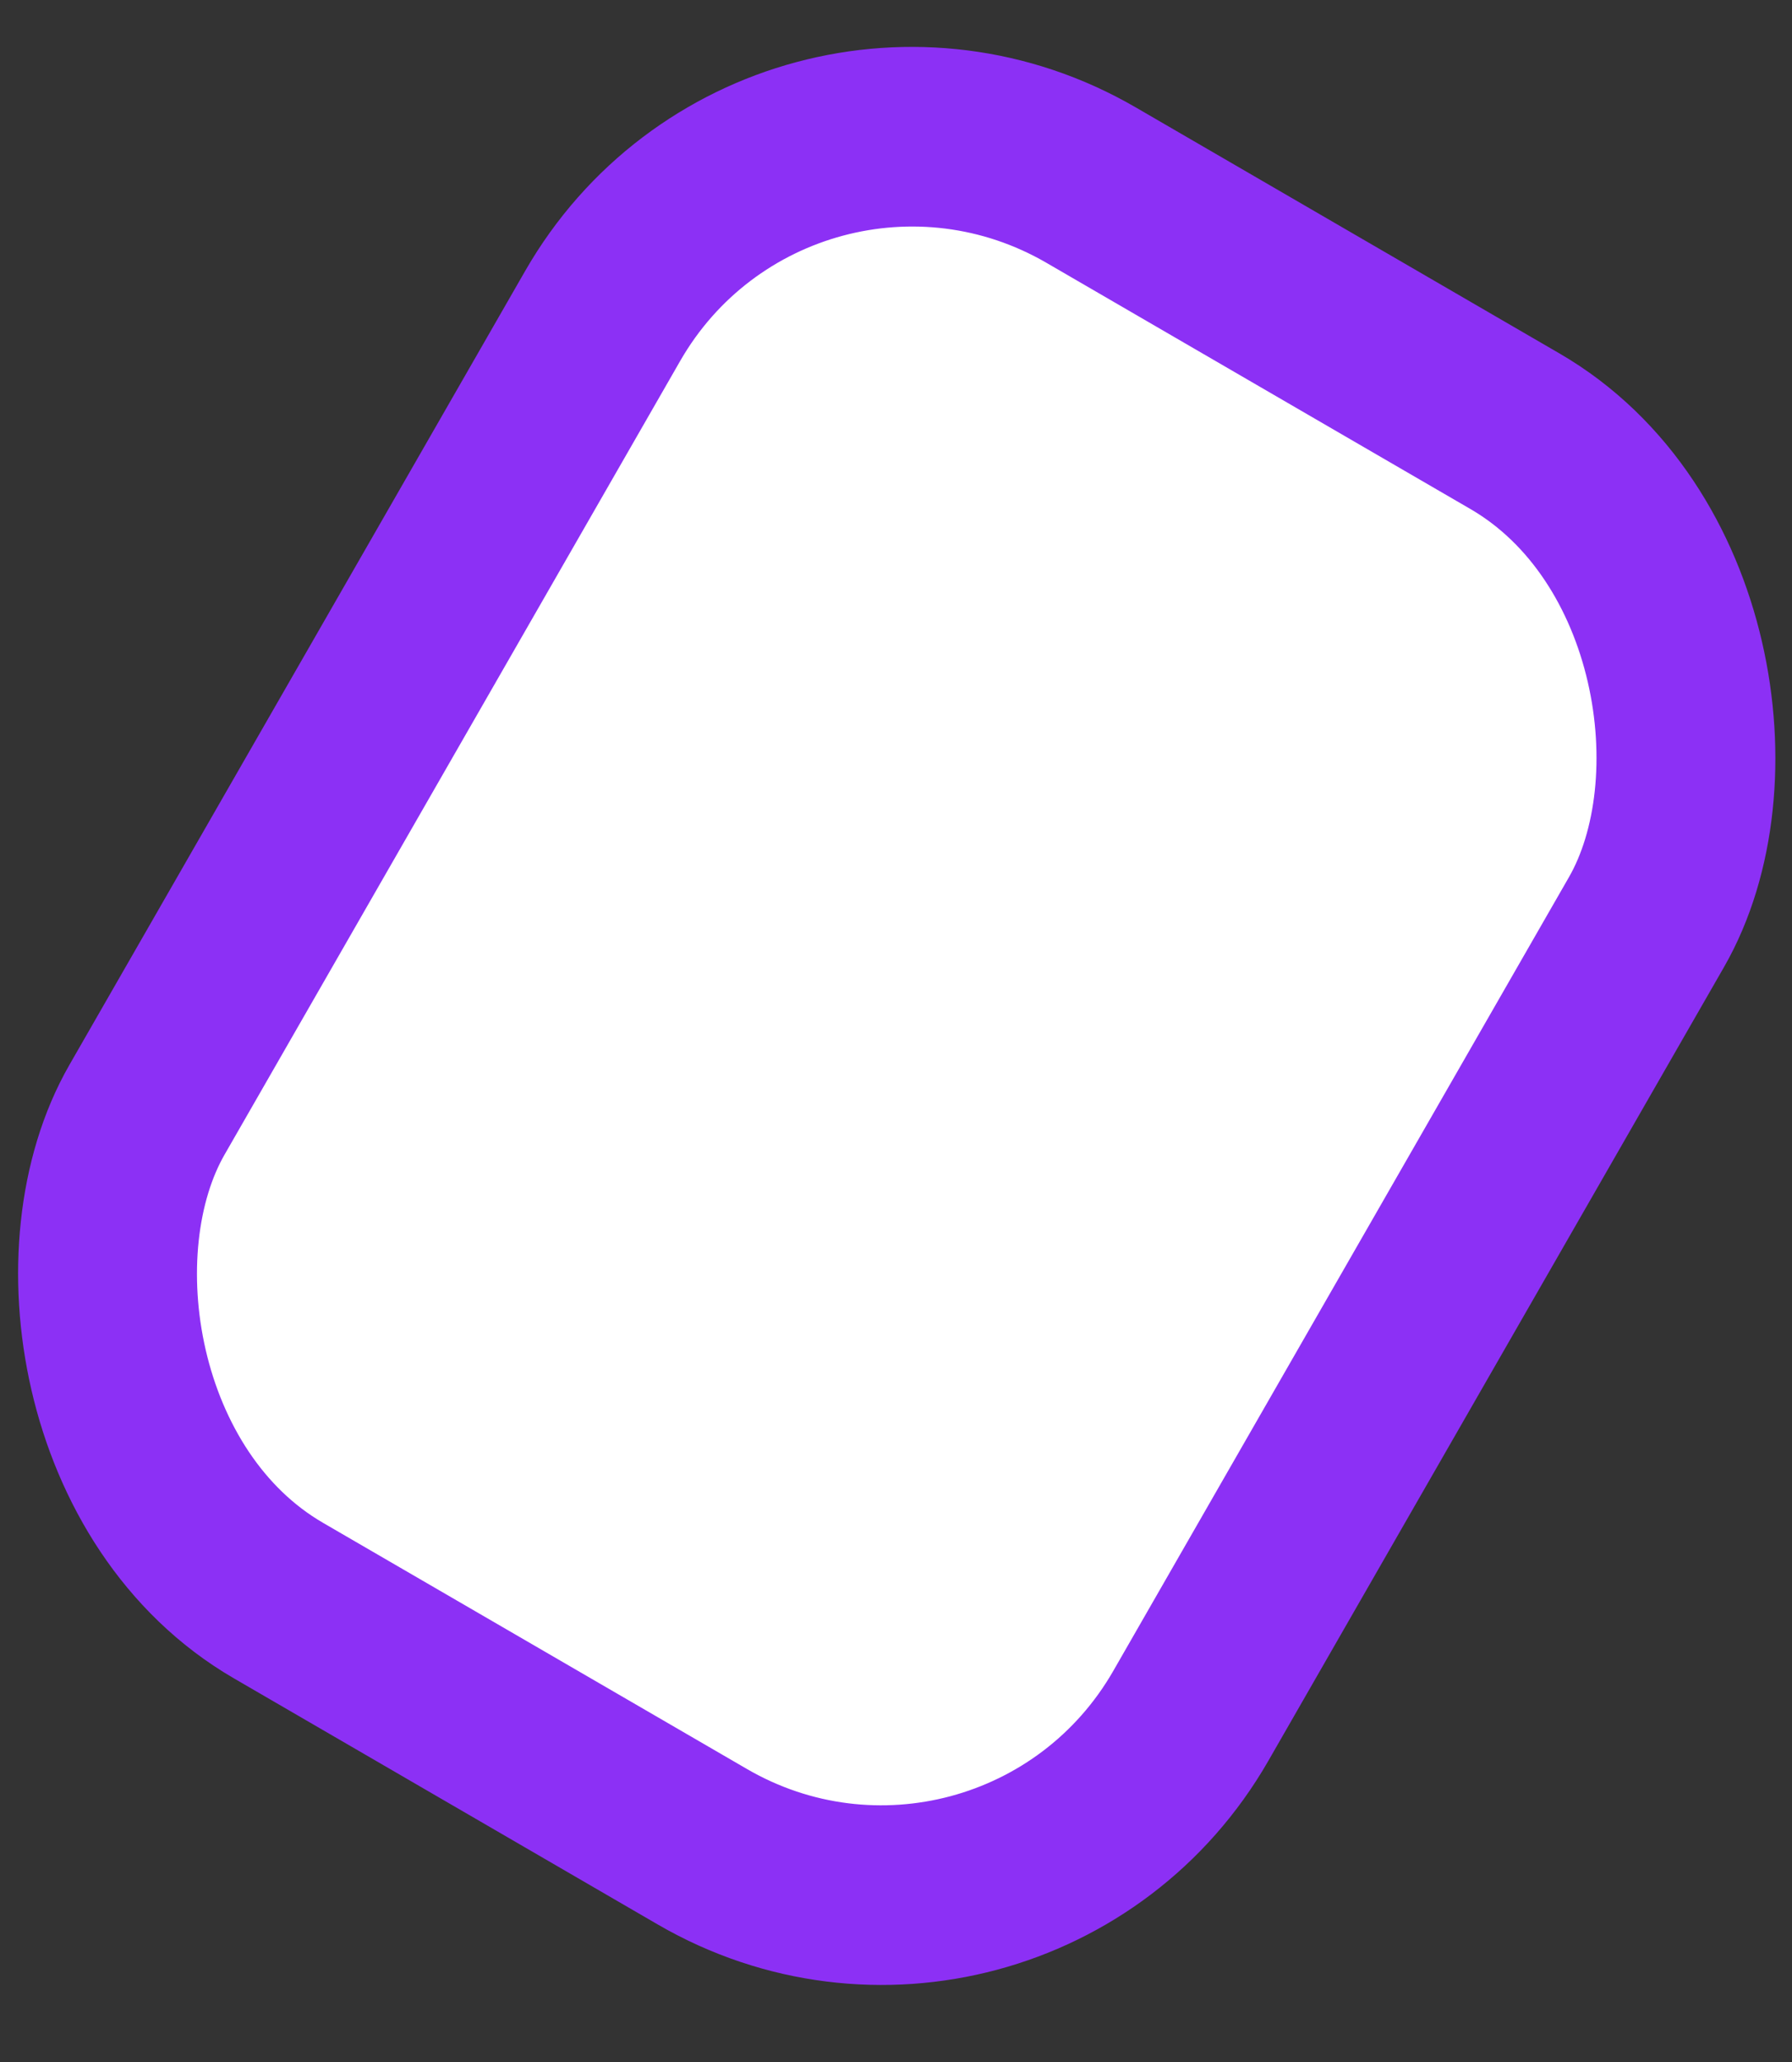<svg width="20" height="23" viewBox="0 0 20 23" fill="none" xmlns="http://www.w3.org/2000/svg">
<rect x="0" y="0" width="20" height="23" fill="#333333" stroke="none"/>
<rect x="-0.367" y="-1.37" width="13.468" height="18.211" rx="4" transform="matrix(0.865 0.502 -0.498 0.867 8.353 1.429)" fill="white" stroke="#8C30F5" stroke-width="2"/>
</svg>
